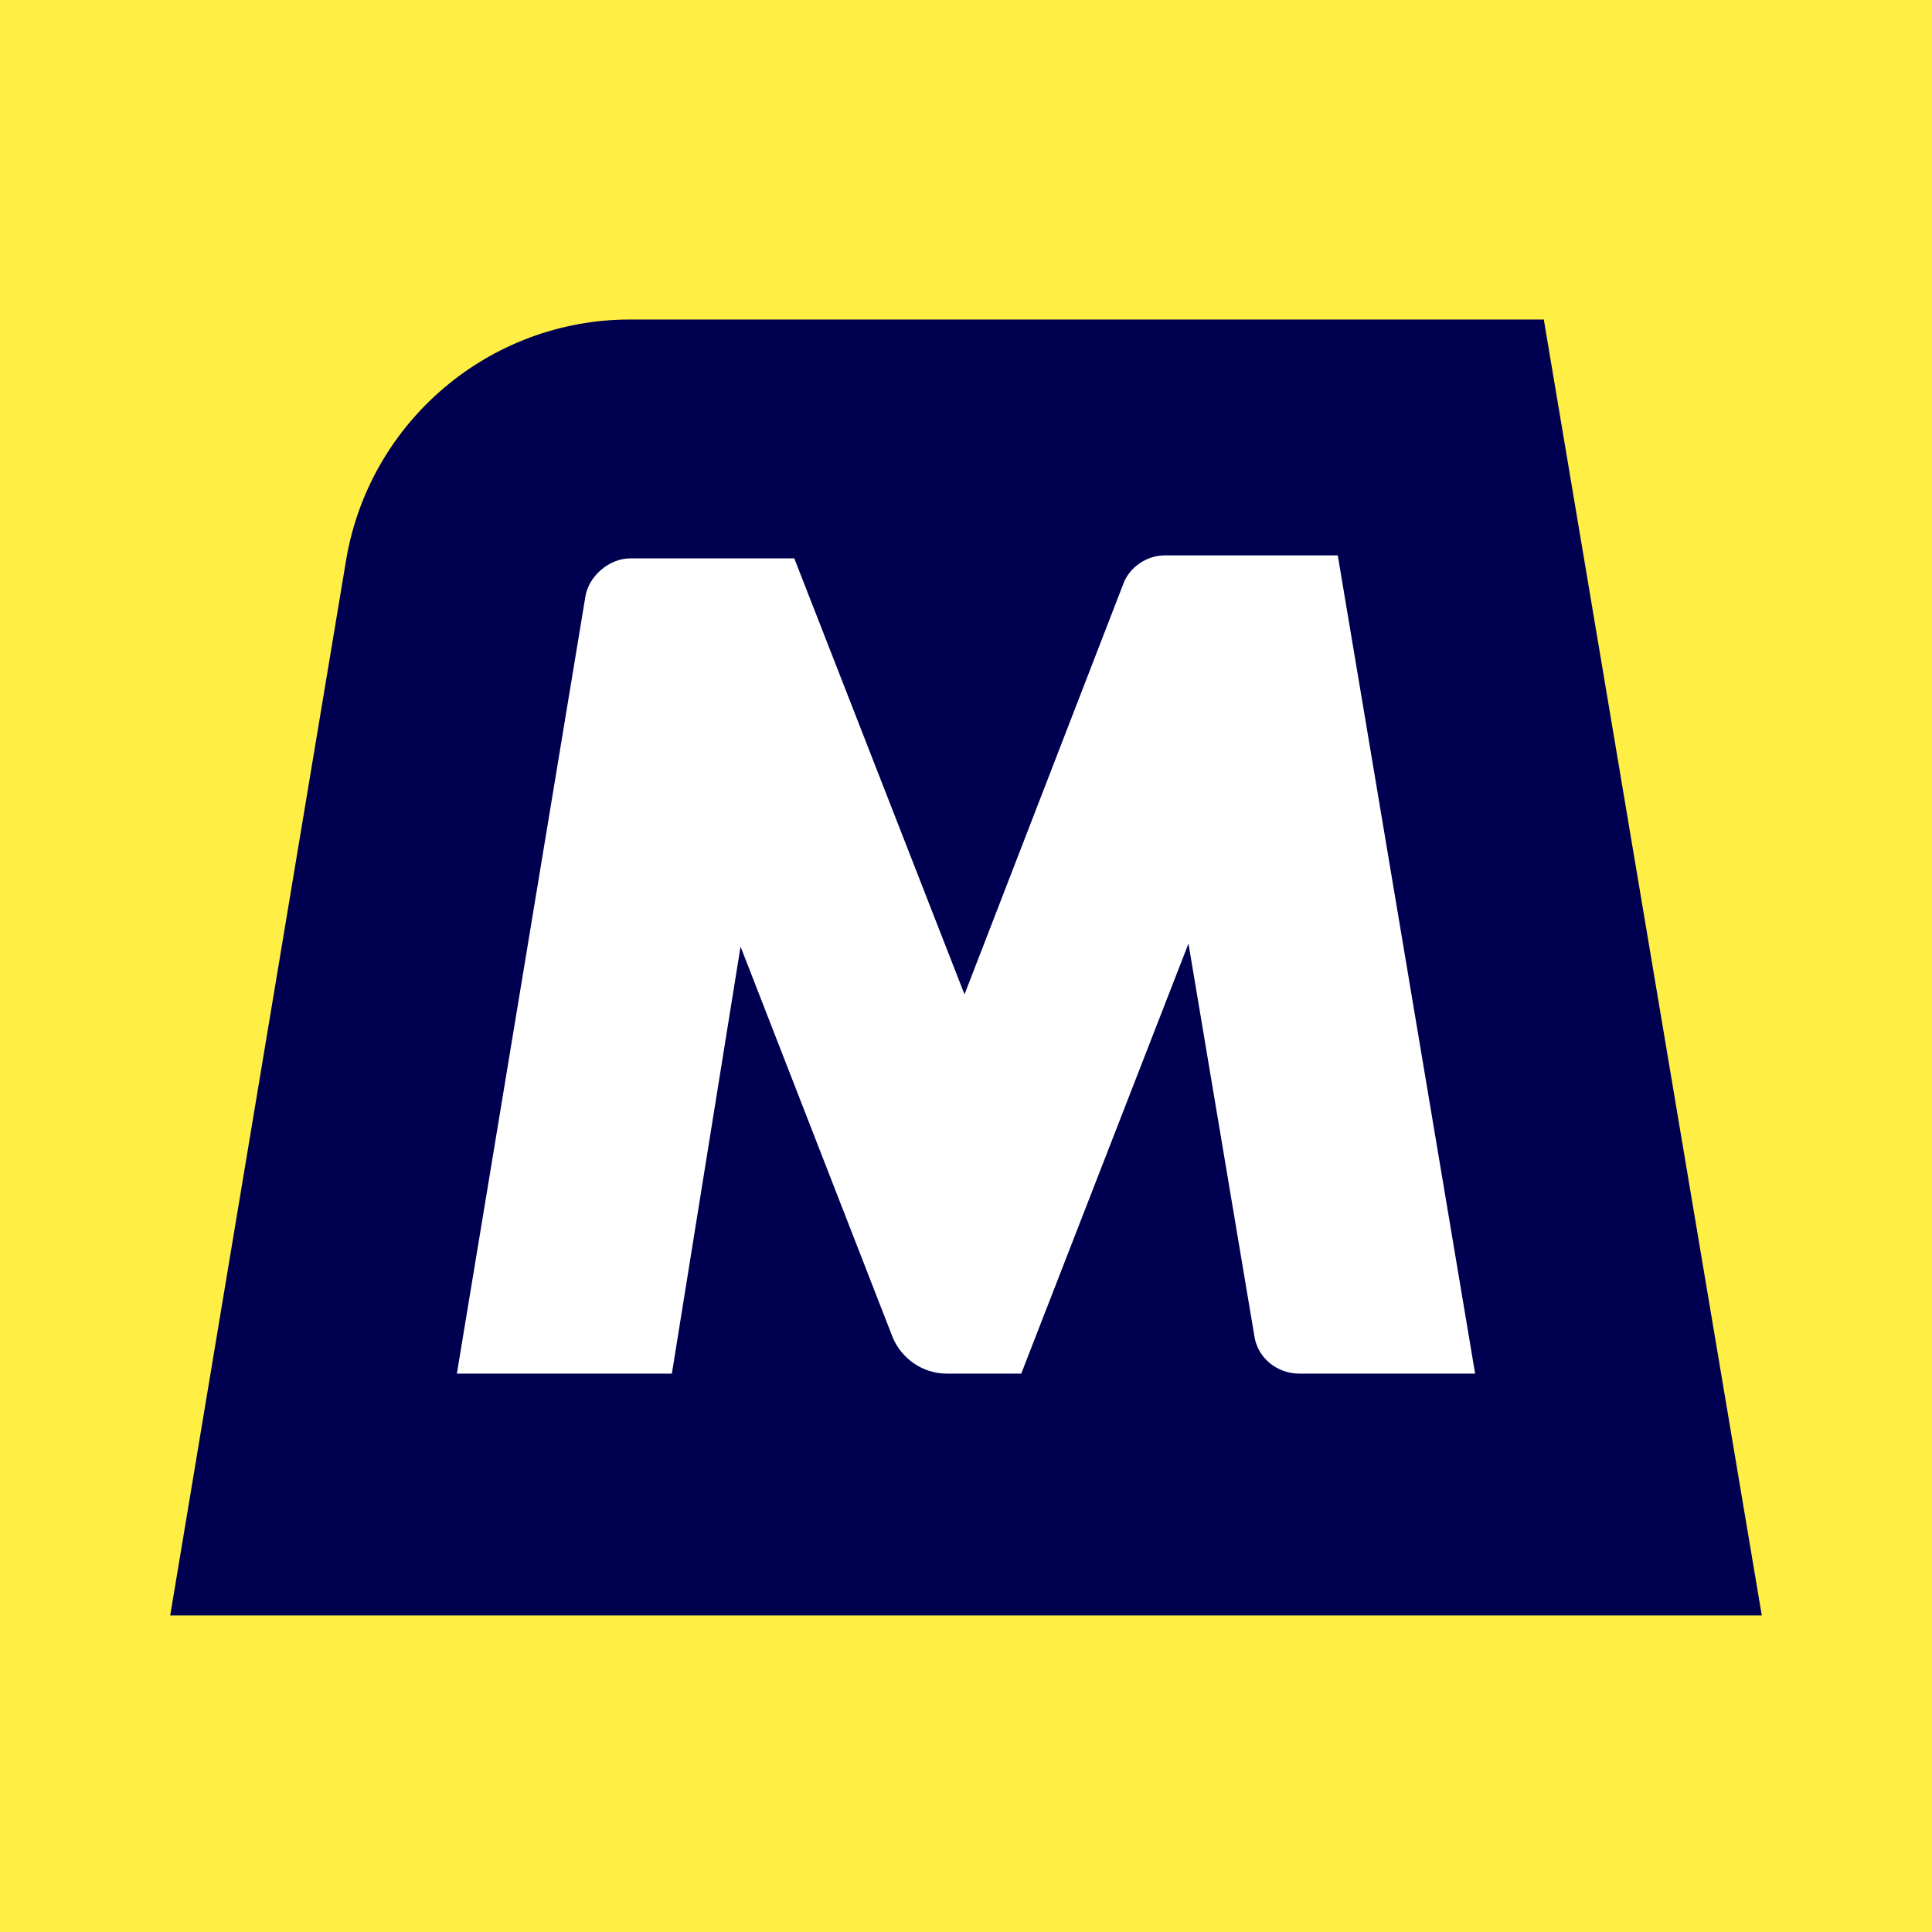 <?xml version="1.0" encoding="utf-8"?>
<!-- Generator: Adobe Illustrator 26.0.2, SVG Export Plug-In . SVG Version: 6.00 Build 0)  -->
<svg version="1.2" baseProfile="tiny-ps" id="Layer_1" xmlns="http://www.w3.org/2000/svg" 
	 viewBox="0 0 64.7 64.7" xml:space="preserve">
<title>MorningSave</title>
<desc>Logo for MorningSave</desc>
<rect fill-rule="evenodd" fill="#FFEE44" width="64.7" height="64.7"/>
<path fill-rule="evenodd" fill="#000051" d="M5.7,54.1l5.9-35.4c0.8-4.6,4.8-8,9.5-8h30.6L59,54.1H5.7z"/>
<path fill="#FFFFFF" d="M49.4,46h-5.9c-0.7,0-1.4-0.5-1.5-1.3l-2.2-13.1L34.2,46h-2.5c-0.8,0-1.5-0.5-1.8-1.2l-5.1-13.1L22.5,46
	h-7.2l4.3-26c0.1-0.7,0.8-1.3,1.5-1.3h5.5l5.7,14.6l5.3-13.7c0.2-0.6,0.8-1,1.4-1h5.8L49.4,46z"/>
</svg>
